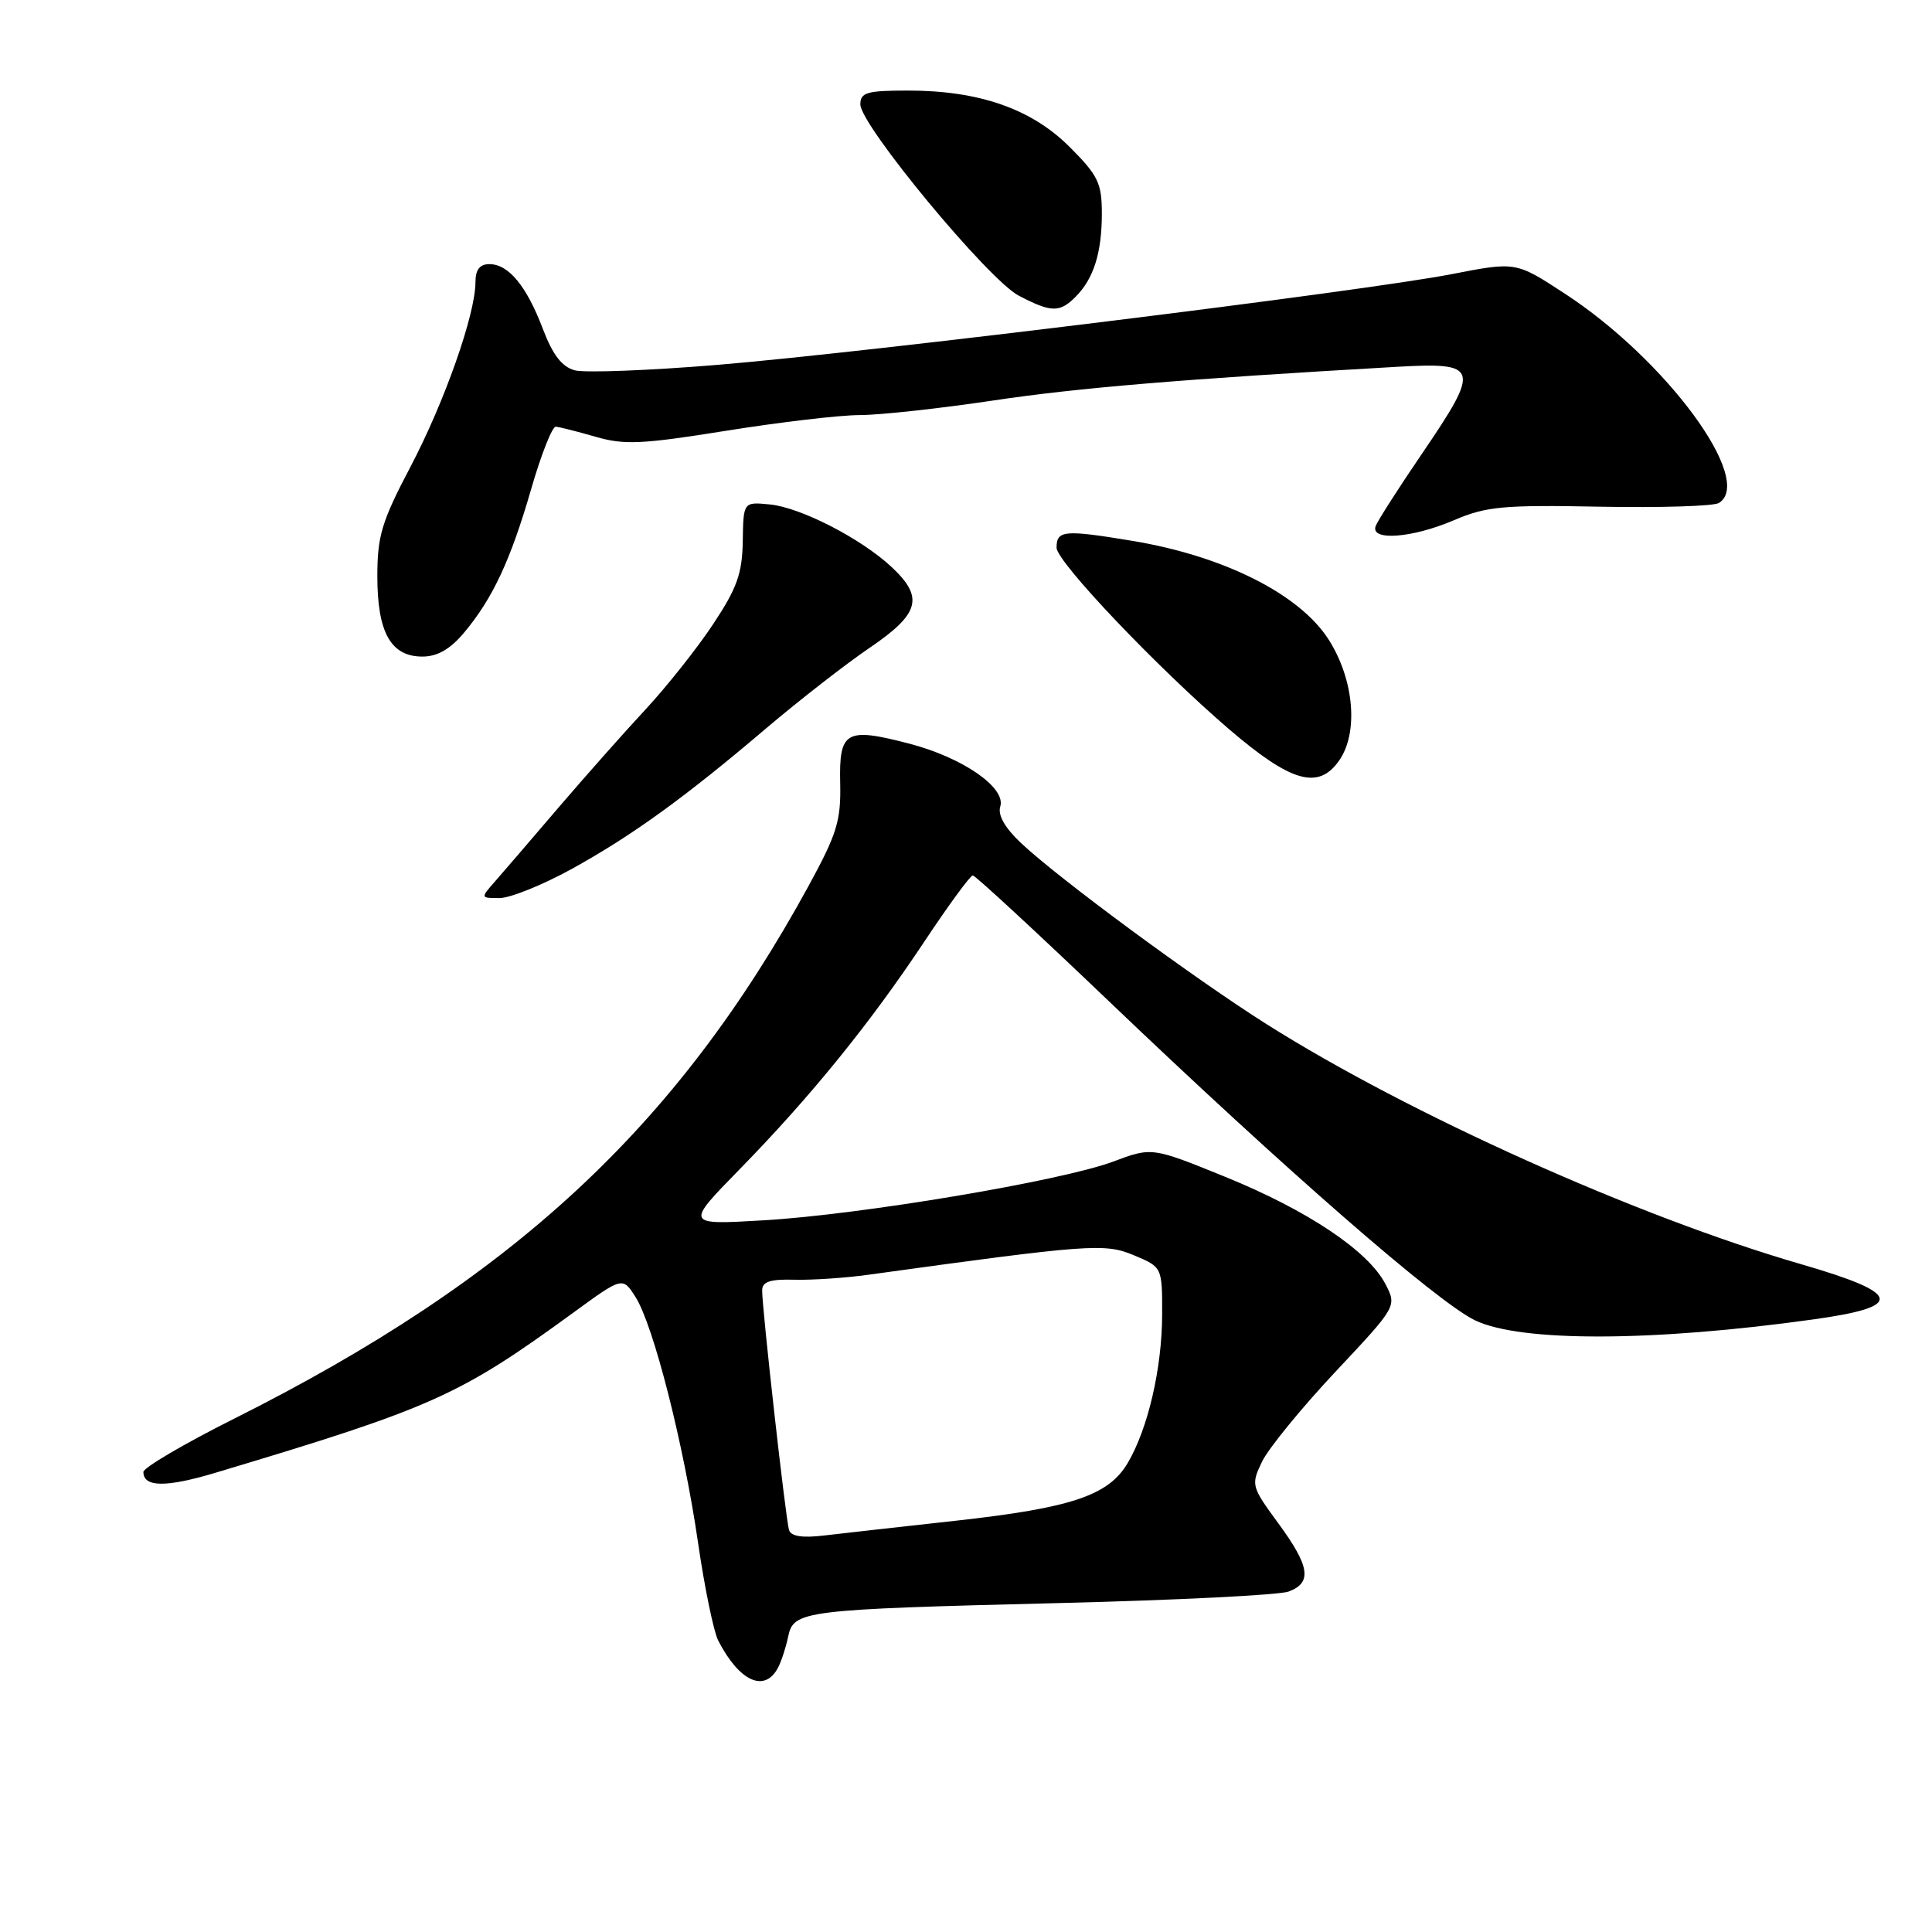 <?xml version="1.0" encoding="UTF-8" standalone="no"?>
<!DOCTYPE svg PUBLIC "-//W3C//DTD SVG 1.1//EN" "http://www.w3.org/Graphics/SVG/1.1/DTD/svg11.dtd" >
<svg xmlns="http://www.w3.org/2000/svg" xmlns:xlink="http://www.w3.org/1999/xlink" version="1.1" viewBox="0 0 256 256">
 <g >
 <path fill="currentColor"
d=" M 103.08 221.00 C 103.52 220.18 104.13 218.32 104.43 216.88 C 105.15 213.40 106.31 213.26 140.50 212.41 C 155.90 212.03 169.51 211.35 170.75 210.89 C 173.90 209.71 173.57 207.54 169.35 201.80 C 165.80 196.95 165.75 196.76 167.23 193.67 C 168.07 191.93 172.44 186.58 176.93 181.79 C 185.10 173.09 185.10 173.09 183.58 170.15 C 181.31 165.76 173.29 160.39 162.38 155.95 C 152.64 151.99 152.64 151.99 147.49 153.92 C 140.64 156.48 114.07 160.95 101.15 161.70 C 90.79 162.31 90.79 162.31 98.03 154.91 C 107.44 145.28 115.29 135.60 122.49 124.75 C 125.69 119.94 128.57 116.00 128.90 116.00 C 129.23 116.00 137.38 123.54 147.02 132.75 C 170.24 154.94 190.45 172.56 195.45 174.95 C 201.48 177.85 218.97 177.80 240.27 174.83 C 252.44 173.14 252.06 171.40 238.65 167.51 C 217.02 161.25 186.76 147.66 167.88 135.74 C 158.22 129.64 140.20 116.35 135.25 111.67 C 133.15 109.69 132.19 107.99 132.54 106.88 C 133.33 104.37 127.58 100.39 120.50 98.54 C 112.05 96.34 111.17 96.85 111.33 103.79 C 111.44 108.78 110.90 110.51 107.08 117.50 C 89.63 149.39 67.96 169.47 30.97 188.01 C 24.39 191.31 19.00 194.48 19.00 195.04 C 19.00 197.09 22.01 197.12 28.68 195.11 C 57.41 186.50 60.85 184.95 76.00 173.91 C 82.50 169.17 82.50 169.17 84.22 171.88 C 86.59 175.63 90.59 191.33 92.49 204.39 C 93.36 210.38 94.57 216.23 95.17 217.39 C 97.96 222.81 101.31 224.33 103.08 221.00 Z  M 75.63 115.21 C 83.70 110.77 90.69 105.72 101.60 96.44 C 105.94 92.76 112.08 87.98 115.24 85.83 C 121.87 81.33 122.46 79.17 118.15 75.14 C 114.09 71.35 106.09 67.24 102.00 66.84 C 98.50 66.50 98.50 66.50 98.42 71.71 C 98.35 76.01 97.65 77.95 94.49 82.71 C 92.38 85.90 88.35 90.97 85.54 94.00 C 82.72 97.03 77.54 102.88 74.01 107.00 C 70.49 111.12 66.72 115.51 65.63 116.75 C 63.65 119.00 63.65 119.00 66.19 119.00 C 67.58 119.00 71.83 117.29 75.63 115.21 Z  M 177.44 100.78 C 180.03 97.09 179.43 90.07 176.08 84.79 C 172.24 78.74 162.20 73.68 150.00 71.66 C 141.00 70.17 140.00 70.26 140.00 72.57 C 140.00 74.43 153.33 88.45 162.90 96.66 C 171.10 103.68 174.70 104.70 177.44 100.78 Z  M 61.46 83.87 C 65.27 79.34 67.66 74.23 70.38 64.81 C 71.70 60.24 73.17 56.52 73.64 56.54 C 74.11 56.57 76.48 57.17 78.90 57.87 C 82.70 58.98 85.05 58.87 96.21 57.08 C 103.32 55.94 111.29 55.00 113.92 55.00 C 116.55 55.00 124.51 54.13 131.60 53.07 C 142.72 51.40 156.56 50.24 185.00 48.61 C 196.04 47.98 196.23 48.64 188.39 60.16 C 185.31 64.68 182.56 68.98 182.29 69.69 C 181.51 71.72 187.11 71.31 192.66 68.93 C 196.93 67.10 199.17 66.89 212.00 67.14 C 219.99 67.29 227.08 67.07 227.76 66.65 C 232.56 63.68 220.74 47.63 207.32 38.89 C 200.86 34.67 200.86 34.67 192.38 36.32 C 180.75 38.59 115.19 46.68 95.03 48.35 C 85.97 49.10 77.48 49.42 76.16 49.07 C 74.47 48.61 73.24 47.03 71.94 43.60 C 69.77 37.89 67.39 35.00 64.85 35.00 C 63.57 35.00 63.00 35.73 63.00 37.39 C 63.00 41.64 58.90 53.27 54.39 61.85 C 50.58 69.10 50.00 71.00 50.00 76.37 C 50.00 83.81 51.79 87.00 55.97 87.00 C 57.94 87.00 59.64 86.03 61.46 83.87 Z  M 142.51 39.34 C 144.91 36.95 146.00 33.50 146.00 28.30 C 146.00 24.26 145.51 23.25 141.74 19.48 C 136.69 14.42 129.74 12.00 120.32 12.00 C 114.87 12.00 114.00 12.25 114.00 13.83 C 114.00 16.58 130.95 37.06 134.98 39.17 C 139.28 41.42 140.41 41.45 142.51 39.34 Z  M 104.55 202.74 C 104.11 201.30 100.96 173.24 100.99 170.97 C 101.00 169.83 102.06 169.48 105.25 169.57 C 107.59 169.63 111.97 169.34 115.00 168.92 C 144.47 164.85 146.37 164.71 150.25 166.33 C 154.00 167.90 154.00 167.90 153.99 174.20 C 153.97 181.31 152.12 189.30 149.42 193.87 C 146.88 198.16 141.99 199.80 126.68 201.50 C 119.43 202.30 111.57 203.18 109.21 203.46 C 106.30 203.81 104.81 203.57 104.55 202.74 Z "/>
</g>
</svg>